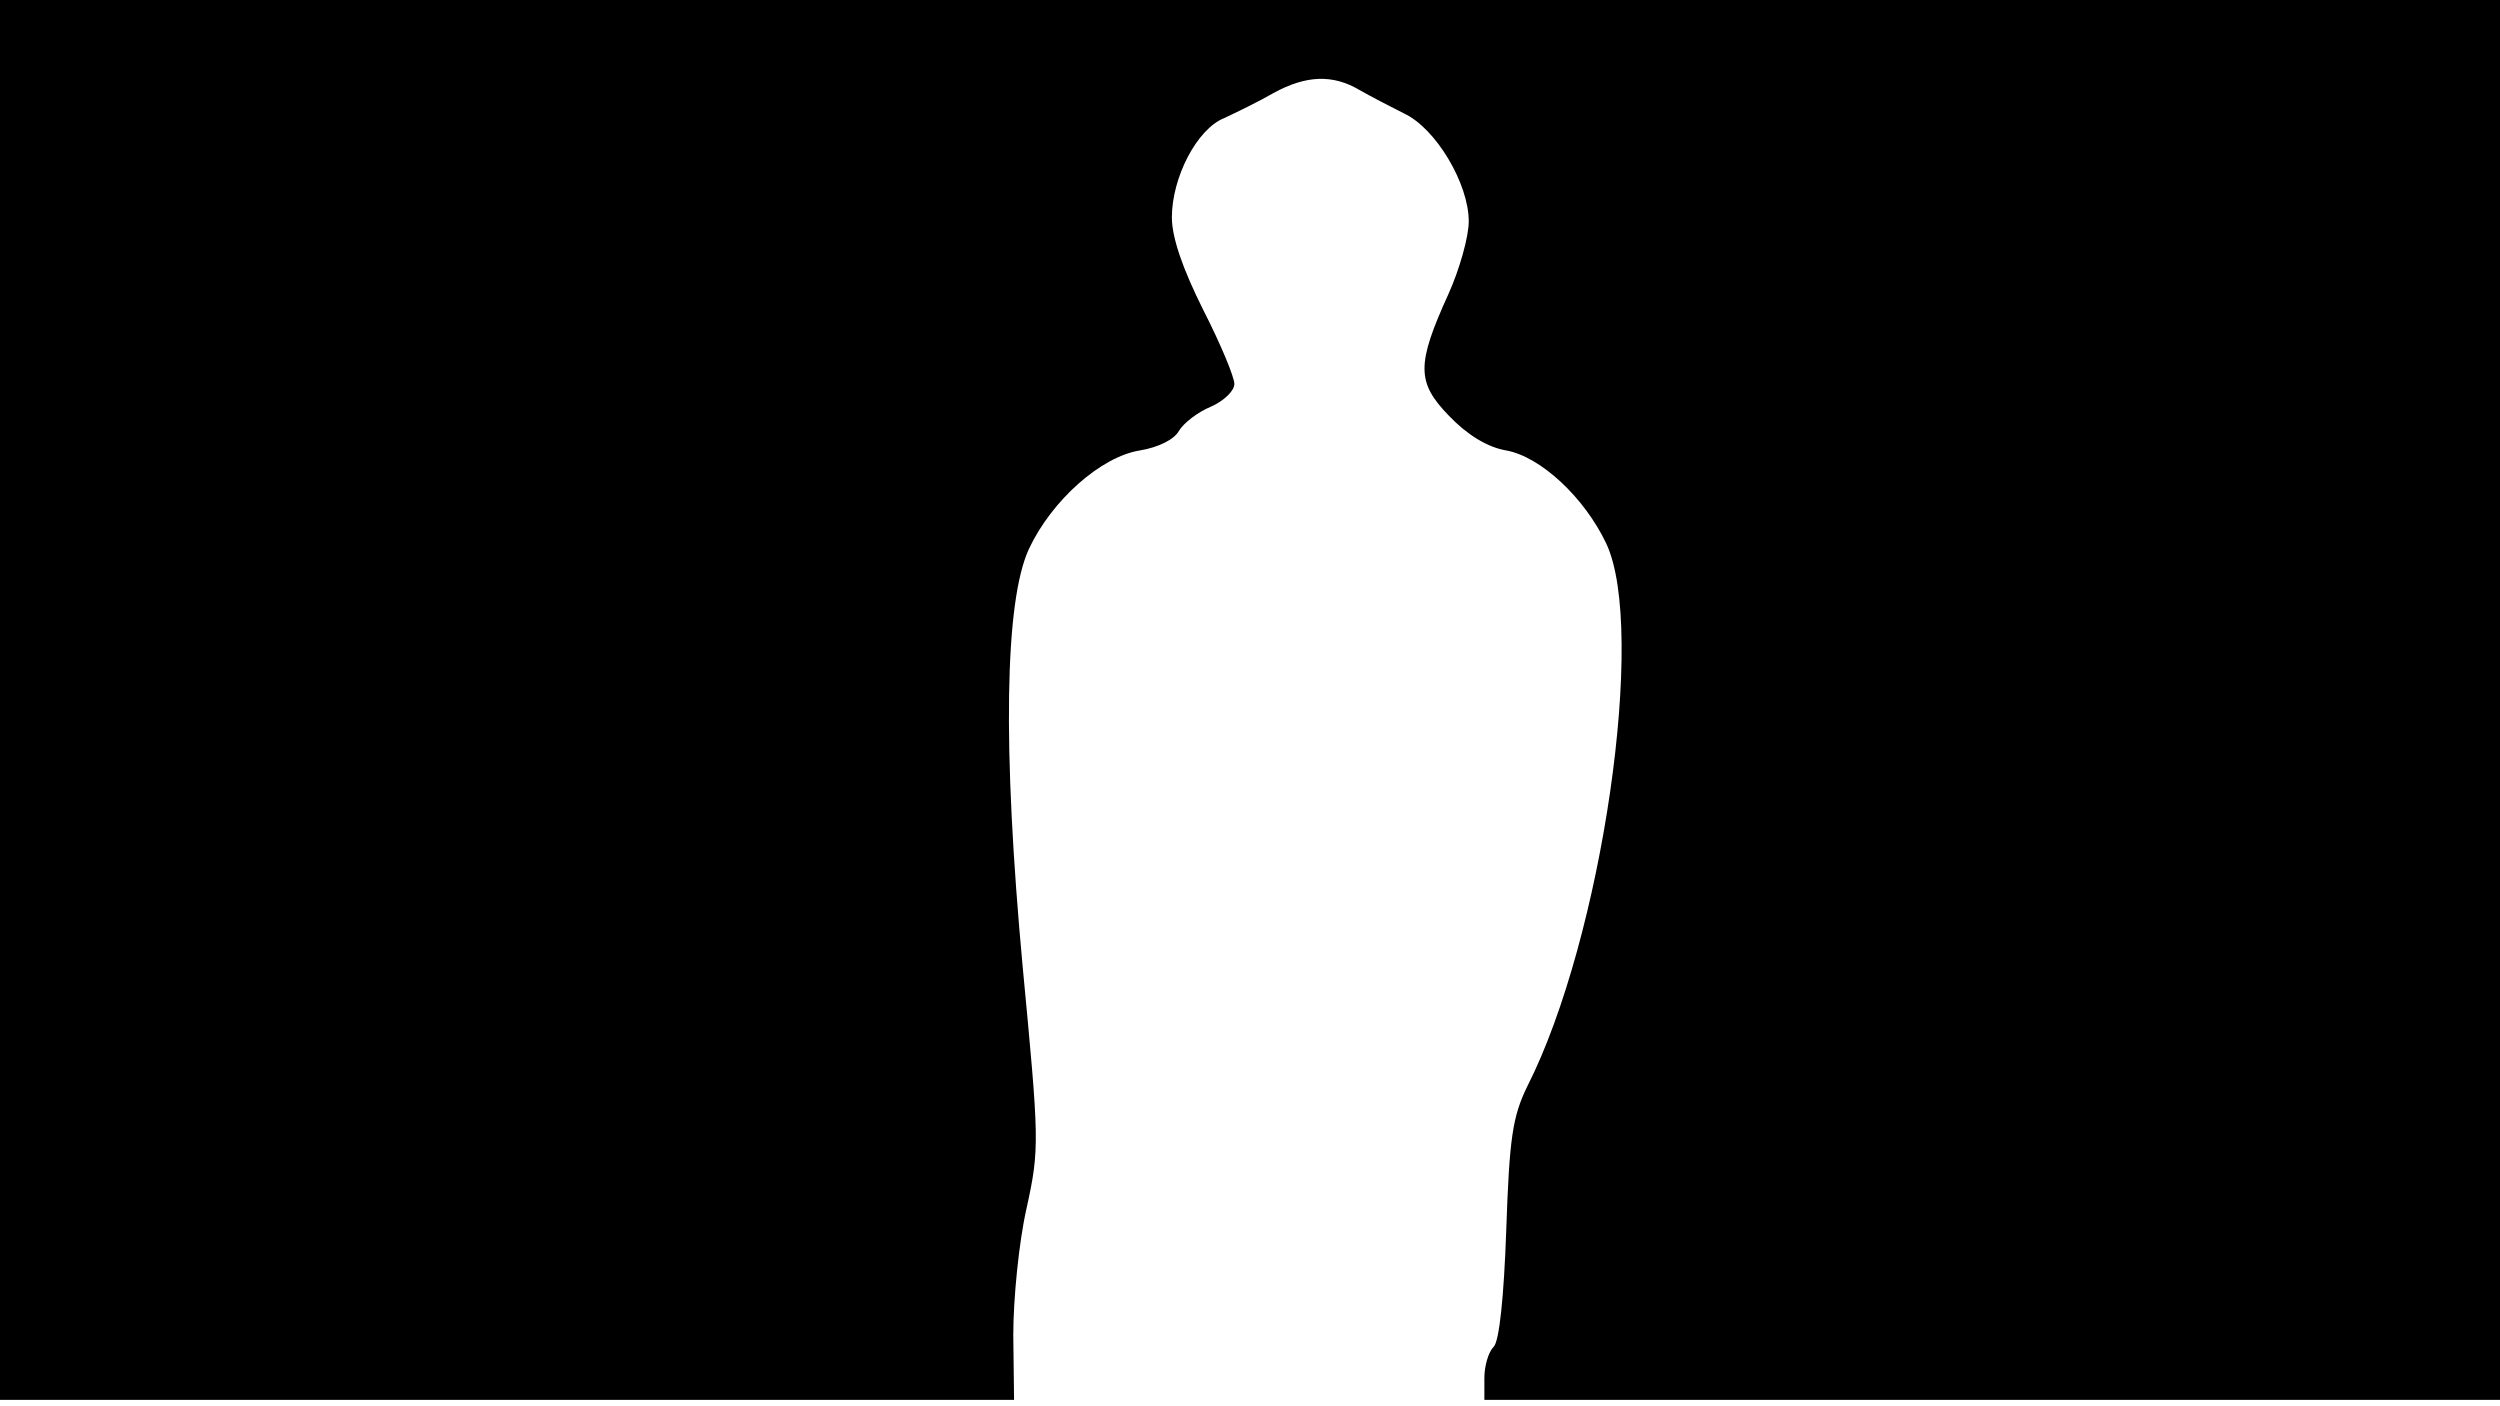 <svg version="1.0" xmlns="http://www.w3.org/2000/svg"
 width="668px" style="transform:scale(1,1.001);" height="375.75px" viewBox="0 0 320 180"
 preserveAspectRatio="xMidYMid meet">
<g transform="translate(0,180) scale(0.1,-0.1)"
fill="#000000" stroke="none">
<path d="M0 905 l0 -895 649 0 649 0 -1 83 c0 45 7 118 17 162 17 77 16 87 -5 309 -26
281 -23 467 8 534 29 62 92 118 142 126 24 4 44 14 50 25 6 10 24 24 41 31 16
7 30 20 30 29 0 9 -18 52 -40 95 -26 52 -40 92 -40 118 0 51 32 113 67 127 15
7 44 21 63 32 42 23 76 24 110 4 14 -8 39 -21 57 -30 41 -19 83 -90 83 -138 0
-20 -12 -62 -26 -93 -41 -90 -41 -113 1 -156 23 -24 49 -40 73 -44 44 -8 100
-60 128 -119 52 -110 -5 -505 -101 -694 -19 -39 -23 -66 -27 -184 -3 -86 -9
-142 -16 -149 -7 -7 -12 -25 -12 -40 l0 -28 650 0 650 0 0 895 0 895 -1600 0
-1600 0 0 -895z"/>
</g>
</svg>
